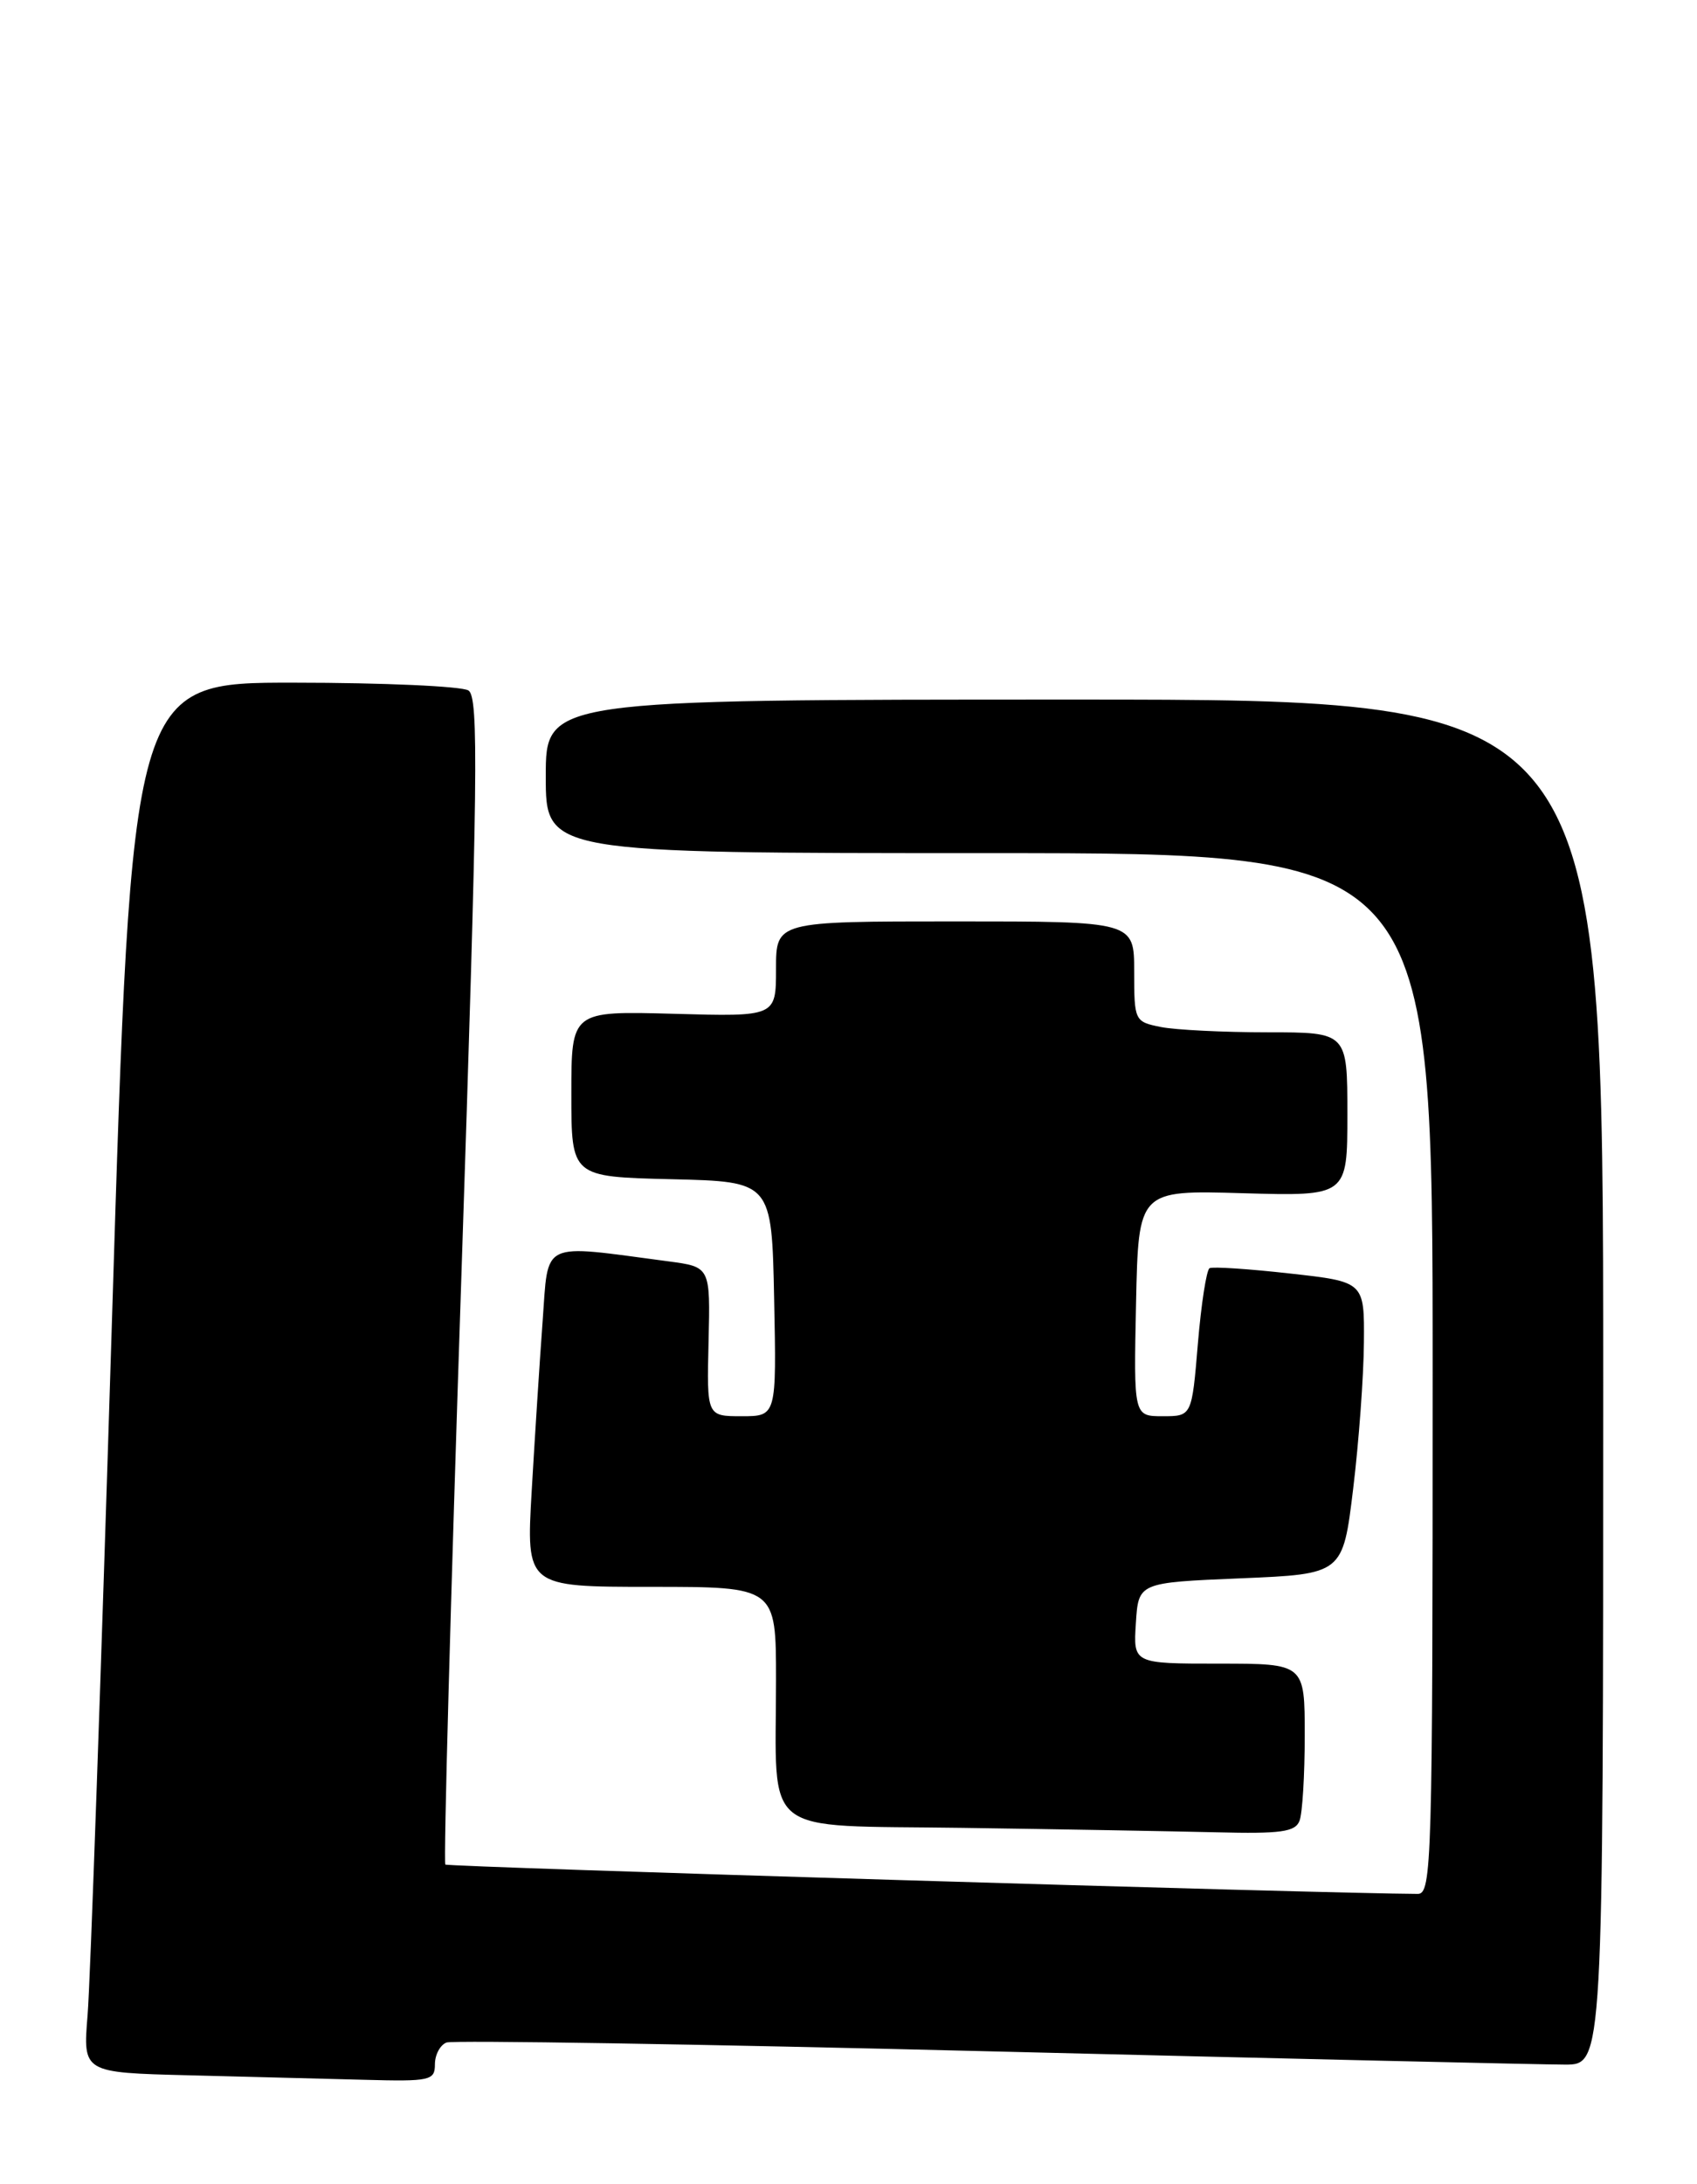 <?xml version="1.0" encoding="UTF-8" standalone="no"?>
<!DOCTYPE svg PUBLIC "-//W3C//DTD SVG 1.1//EN" "http://www.w3.org/Graphics/SVG/1.1/DTD/svg11.dtd" >
<svg xmlns="http://www.w3.org/2000/svg" xmlns:xlink="http://www.w3.org/1999/xlink" version="1.1" viewBox="0 0 199 256">
 <g >
 <path fill="currentColor"
d=" M 51.00 241.97 C 51.00 240.85 51.61 239.70 52.36 239.41 C 53.11 239.13 81.92 239.59 116.38 240.45 C 150.85 241.30 181.06 242.00 183.52 242.00 C 188.00 242.00 188.00 242.00 188.00 162.00 C 188.00 82.00 188.00 82.00 126.00 82.00 C 64.00 82.00 64.00 82.00 64.00 91.00 C 64.00 100.00 64.00 100.00 116.00 100.00 C 168.00 100.00 168.00 100.00 168.00 161.00 C 168.00 218.43 167.90 222.00 166.25 221.99 C 155.78 221.96 52.51 218.84 52.22 218.55 C 52.00 218.33 52.84 187.49 54.09 150.00 C 56.04 91.12 56.16 81.71 54.93 80.93 C 54.14 80.44 44.94 80.02 34.47 80.02 C 15.44 80.00 15.44 80.00 13.13 154.75 C 11.86 195.86 10.58 232.52 10.27 236.22 C 9.72 242.94 9.72 242.94 22.11 243.25 C 28.92 243.43 38.21 243.66 42.75 243.78 C 50.45 243.99 51.00 243.86 51.00 241.97 Z  M 152.39 213.42 C 152.73 212.55 153.00 208.05 153.00 203.42 C 153.00 195.00 153.00 195.00 142.95 195.00 C 132.89 195.00 132.89 195.00 133.20 190.25 C 133.50 185.50 133.50 185.50 145.49 185.00 C 157.47 184.50 157.47 184.50 158.68 174.50 C 159.35 169.00 159.91 161.29 159.94 157.37 C 160.00 150.24 160.00 150.24 151.25 149.27 C 146.44 148.73 142.20 148.45 141.84 148.65 C 141.48 148.85 140.86 152.83 140.47 157.50 C 139.76 166.00 139.76 166.00 136.35 166.00 C 132.94 166.00 132.94 166.00 133.22 152.75 C 133.50 139.50 133.50 139.50 145.75 139.86 C 158.00 140.21 158.00 140.21 158.00 130.61 C 158.00 121.00 158.00 121.00 148.63 121.00 C 143.47 121.00 137.84 120.72 136.13 120.38 C 133.05 119.76 133.00 119.66 133.00 113.88 C 133.00 108.00 133.00 108.00 112.00 108.00 C 91.00 108.00 91.00 108.00 91.00 113.58 C 91.00 119.17 91.00 119.17 79.00 118.83 C 67.00 118.50 67.00 118.50 67.00 128.22 C 67.00 137.94 67.00 137.94 78.75 138.22 C 90.50 138.50 90.50 138.50 90.78 152.25 C 91.06 166.00 91.06 166.00 86.97 166.00 C 82.88 166.00 82.88 166.00 83.09 157.25 C 83.30 148.50 83.30 148.50 78.40 147.85 C 63.20 145.84 64.34 145.30 63.63 154.89 C 63.28 159.62 62.71 168.56 62.35 174.75 C 61.70 186.00 61.70 186.00 76.35 186.00 C 91.00 186.00 91.00 186.00 91.00 196.88 C 91.00 215.57 88.91 213.91 112.87 214.25 C 124.22 214.41 137.61 214.65 142.64 214.77 C 150.20 214.96 151.89 214.73 152.39 213.42 Z "/>
</g>
</svg>